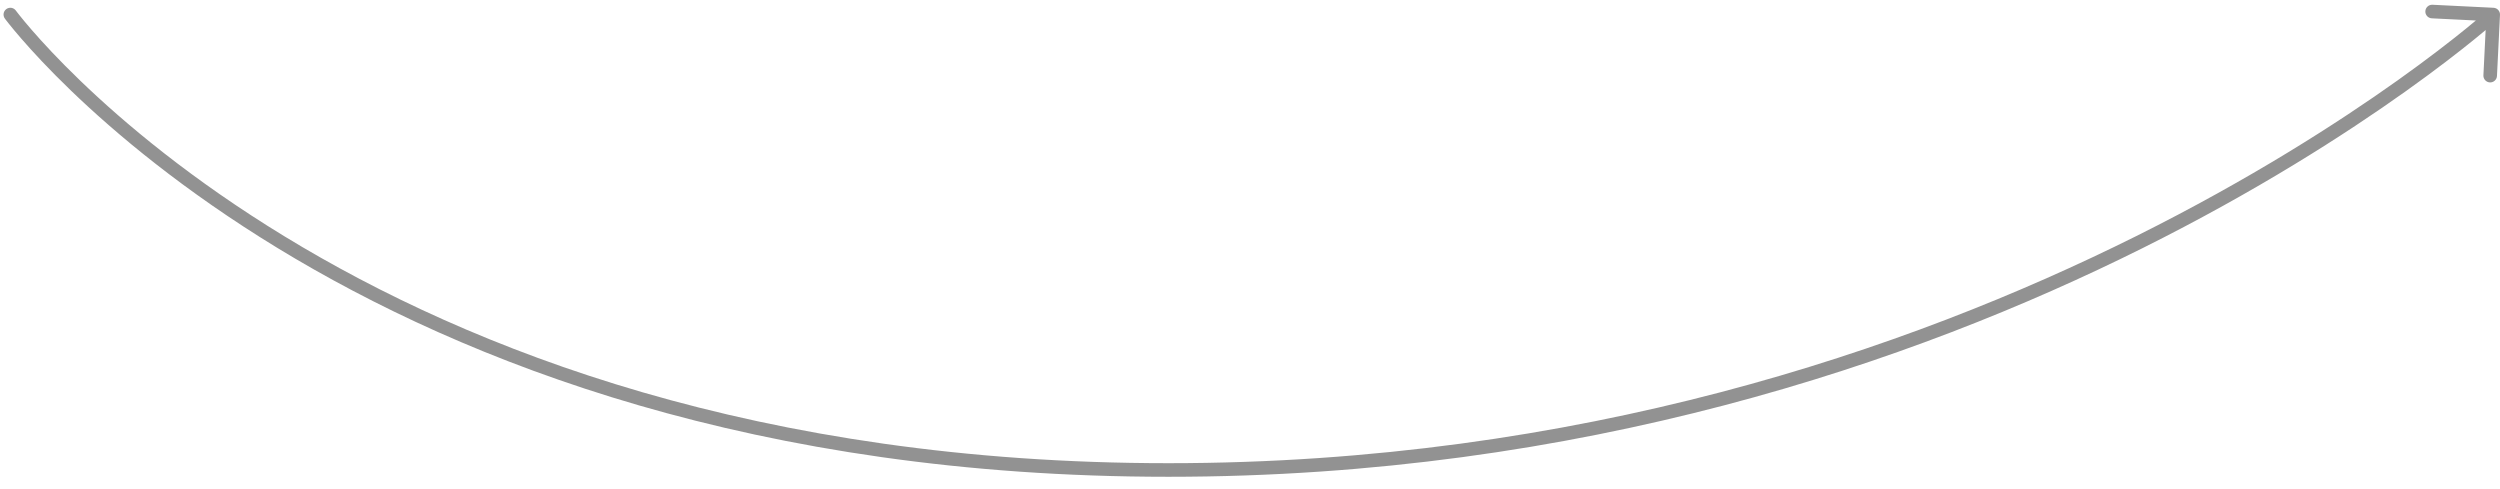 <svg width="184" height="36" viewBox="0 0 184 36" fill="none" xmlns="http://www.w3.org/2000/svg">
<path d="M1.164 0.775C1 0.552 0.687 0.505 0.464 0.669C0.242 0.833 0.195 1.146 0.359 1.368L1.164 0.775ZM183.999 1.096C184.013 0.821 183.8 0.586 183.524 0.572L179.03 0.35C178.754 0.337 178.52 0.549 178.506 0.825C178.492 1.101 178.705 1.336 178.981 1.349L182.976 1.546L182.779 5.542C182.765 5.817 182.978 6.052 183.253 6.066C183.529 6.079 183.764 5.867 183.777 5.591L183.999 1.096ZM0.761 1.072C0.359 1.368 0.359 1.369 0.36 1.369C0.36 1.37 0.36 1.37 0.361 1.371C0.362 1.372 0.363 1.374 0.365 1.376C0.368 1.381 0.373 1.388 0.38 1.396C0.393 1.414 0.412 1.439 0.437 1.472C0.488 1.538 0.563 1.635 0.663 1.76C0.863 2.01 1.163 2.376 1.565 2.839C2.368 3.766 3.581 5.087 5.225 6.669C8.513 9.834 13.524 14.047 20.433 18.258C34.253 26.683 55.652 35.091 86 35.091V34.091C55.847 34.091 34.627 25.74 20.953 17.404C14.114 13.236 9.16 9.069 5.919 5.949C4.298 4.389 3.106 3.09 2.32 2.184C1.927 1.731 1.636 1.376 1.445 1.136C1.349 1.016 1.277 0.924 1.231 0.863C1.207 0.833 1.19 0.81 1.179 0.795C1.173 0.788 1.169 0.782 1.167 0.779C1.165 0.777 1.165 0.776 1.164 0.775C1.164 0.775 1.164 0.775 1.163 0.775C1.163 0.775 1.164 0.775 0.761 1.072ZM86 35.091C116.344 35.091 140.795 26.685 157.66 18.279C166.093 14.076 172.631 9.872 177.063 6.716C179.279 5.139 180.969 3.823 182.107 2.9C182.676 2.439 183.106 2.076 183.395 1.827C183.54 1.703 183.649 1.608 183.723 1.543C183.759 1.51 183.787 1.486 183.806 1.469C183.815 1.46 183.823 1.454 183.828 1.449C183.83 1.447 183.832 1.446 183.833 1.444C183.834 1.444 183.834 1.443 183.835 1.443C183.835 1.442 183.835 1.442 183.5 1.072C183.164 0.701 183.164 0.701 183.164 0.701C183.164 0.701 183.163 0.702 183.163 0.702C183.162 0.703 183.161 0.704 183.159 0.706C183.154 0.71 183.148 0.716 183.139 0.723C183.122 0.739 183.096 0.762 183.061 0.793C182.991 0.855 182.885 0.948 182.744 1.069C182.461 1.311 182.038 1.668 181.477 2.124C180.354 3.034 178.681 4.337 176.483 5.902C172.087 9.031 165.594 13.207 157.214 17.384C140.455 25.737 116.156 34.091 86 34.091V35.091Z" fill="#929292"/>
</svg>

